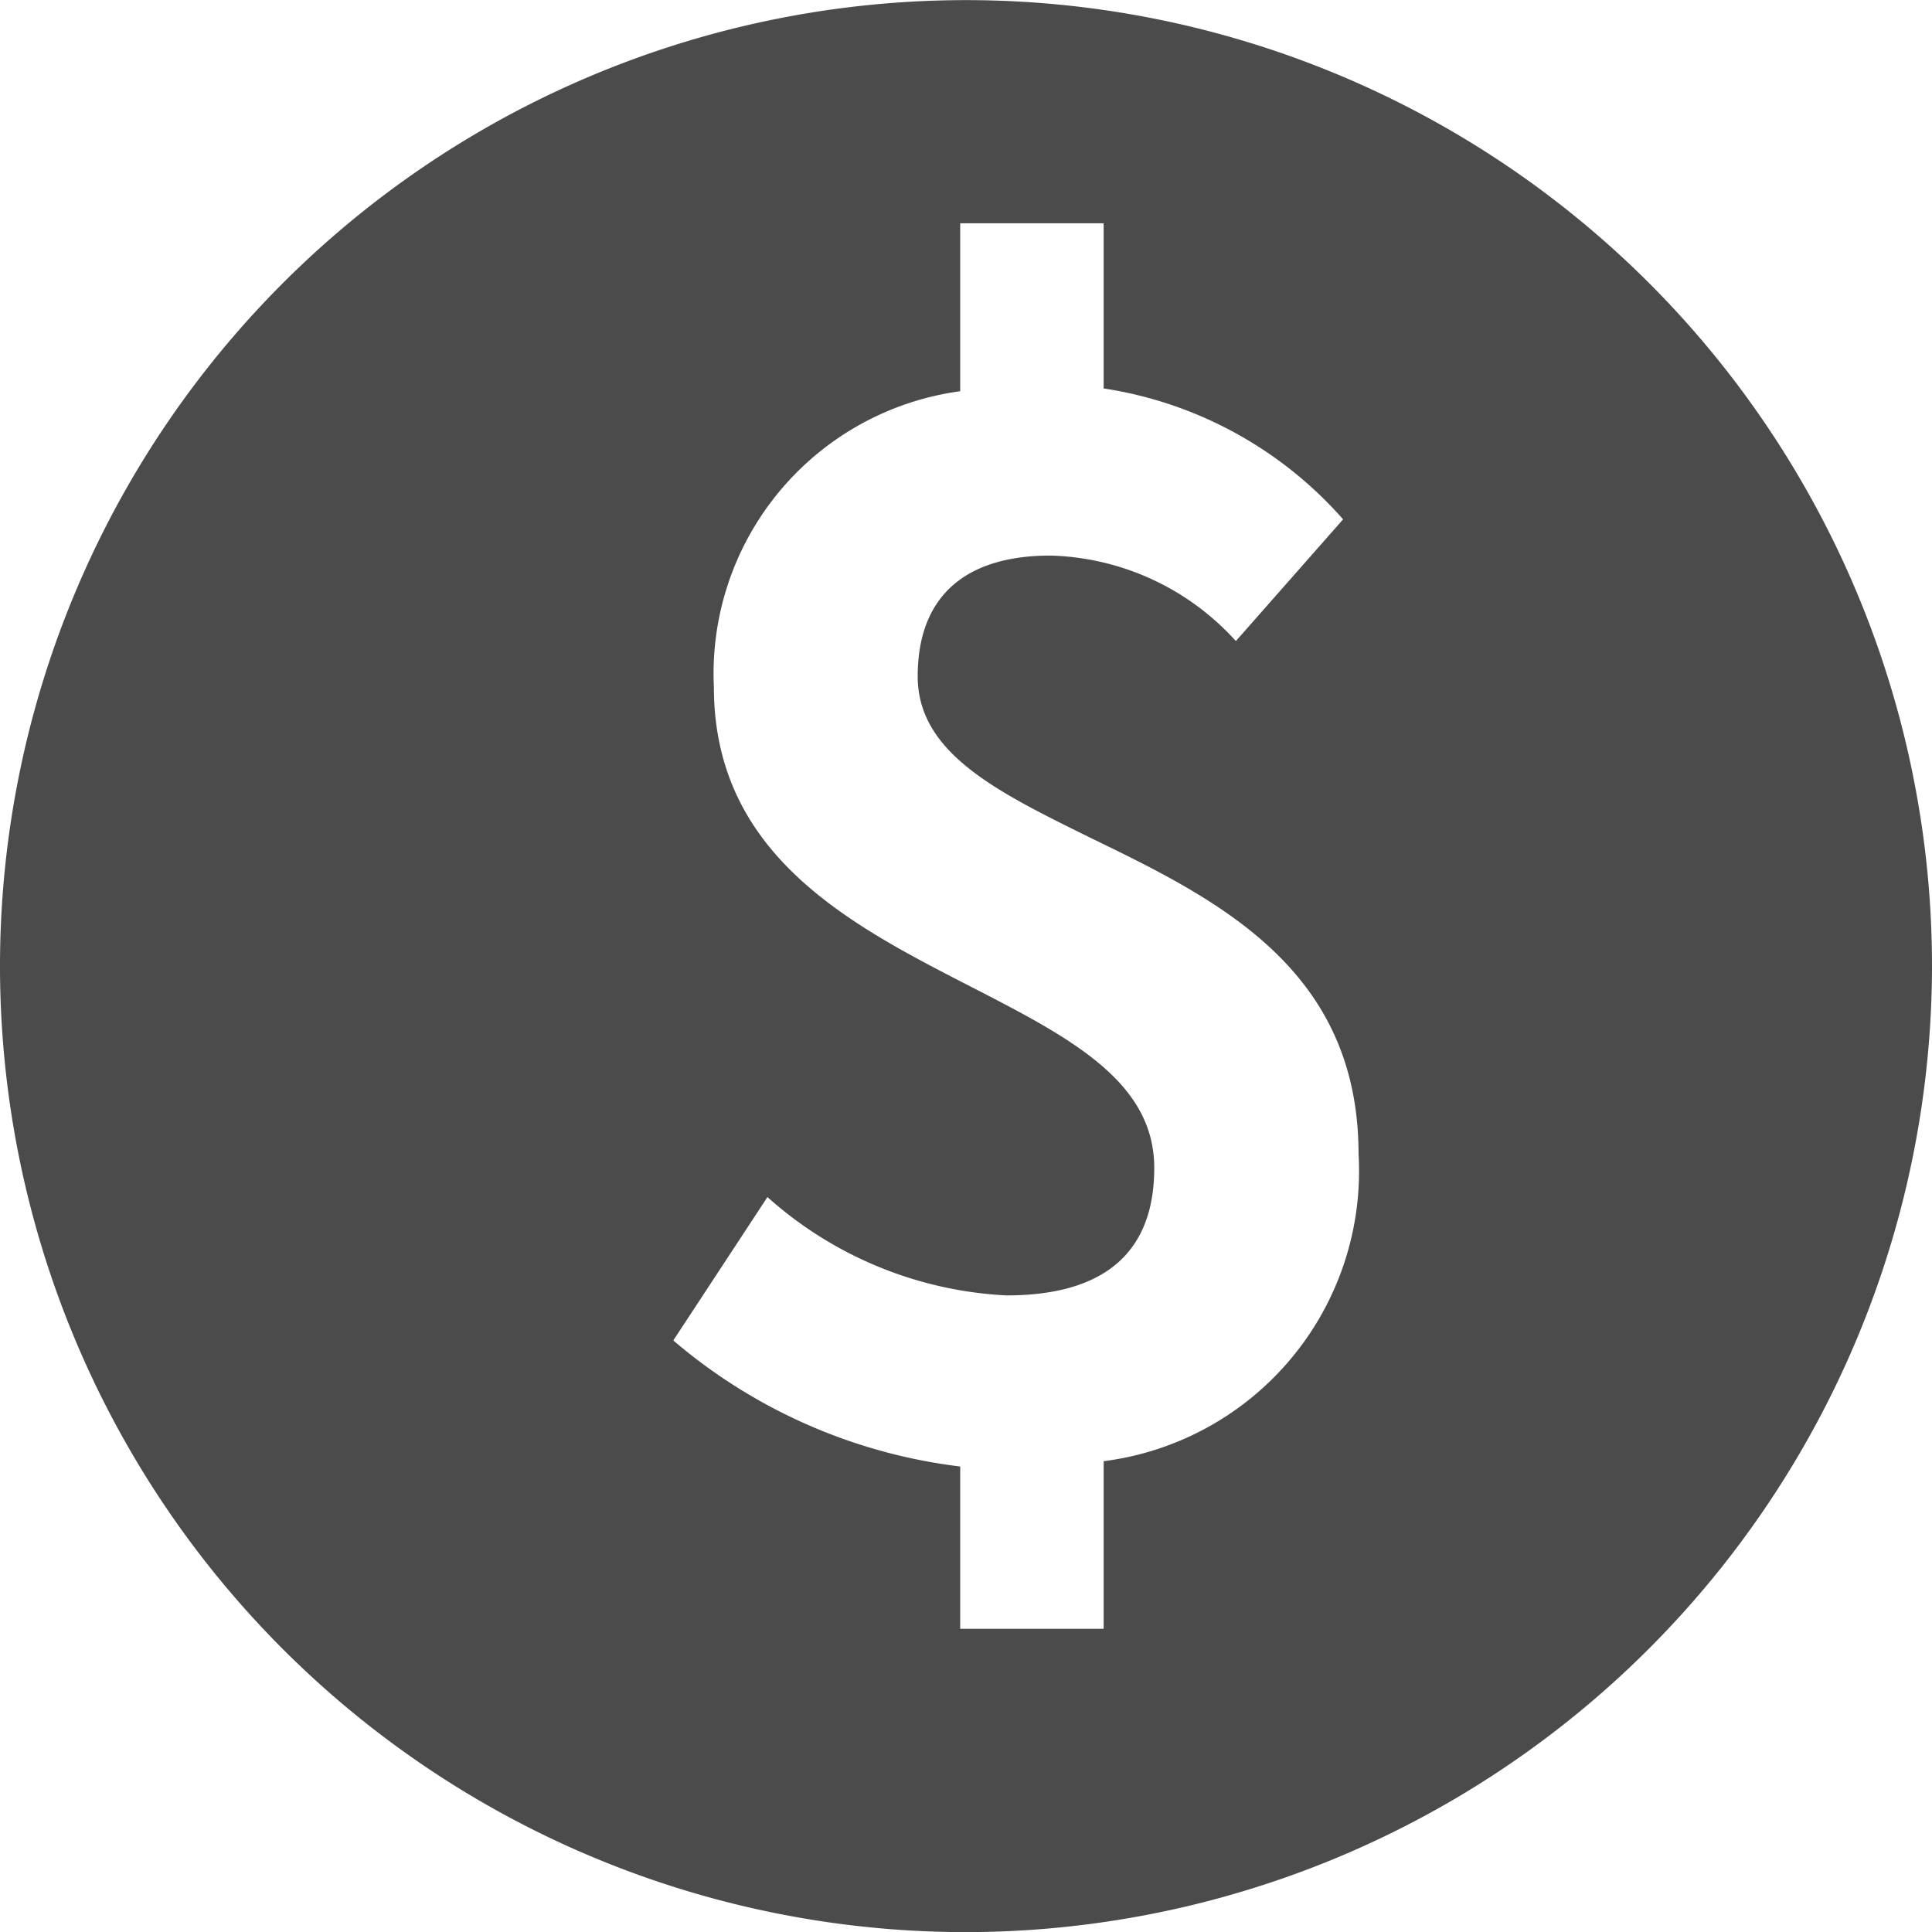 <svg xmlns="http://www.w3.org/2000/svg" viewBox="0 0 16 16">
  <defs>
    <style>
      .cls-1 {
        fill: #4b4b4b;
      }
    </style>
  </defs>
  <g id="form_money" transform="translate(10242 14202)">
    <path id="form_money-2" data-name="form_money" class="cls-1" d="M8,16a8,8,0,1,1,8-8A8.009,8.009,0,0,1,8,16ZM6.356,9.912h0L5.576,11.1a4.489,4.489,0,0,0,2.376,1.044v1.344H9.14V12.1a2.422,2.422,0,0,0,2.111-2.543c0-1.542-1.181-2.115-2.223-2.621C8.264,6.559,7.6,6.238,7.6,5.6c0-.652.382-1,1.1-1a2.146,2.146,0,0,1,1.535.708l.888-1.008A3.3,3.3,0,0,0,9.14,3.216V1.848H7.952V3.239a2.36,2.36,0,0,0-2.04,2.448c0,1.391,1.127,1.969,2.12,2.479.819.421,1.527.784,1.527,1.505,0,.7-.412,1.056-1.224,1.056a3.207,3.207,0,0,1-1.98-.815Z" transform="translate(-10242 -14201.999)"/>
  </g>
</svg>
